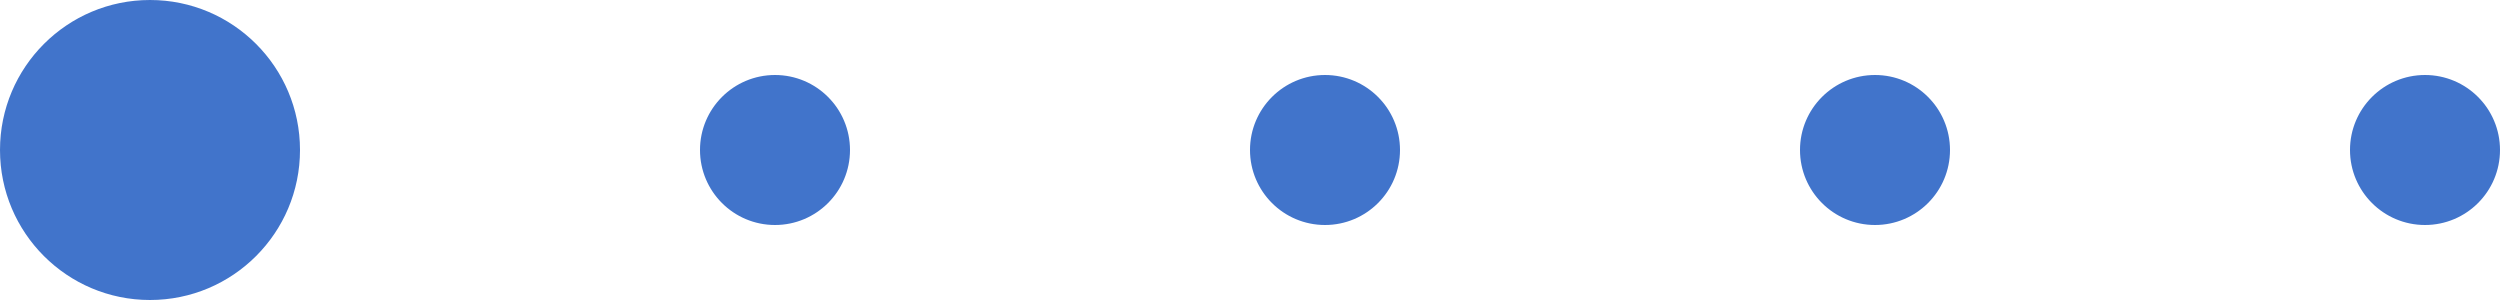 <svg width="100" height="12" viewBox="0 0 100 12" fill="none" xmlns="http://www.w3.org/2000/svg">
<circle cx="6" cy="6" r="6" fill="#4174CB"/>
<circle cx="31" cy="6" r="3" fill="#4174CB"/>
<circle cx="53" cy="6" r="3" fill="#4174CB"/>
<circle cx="75" cy="6" r="3" fill="#4174CB"/>
<circle cx="97" cy="6" r="3" fill="#4174CB"/>
</svg>
